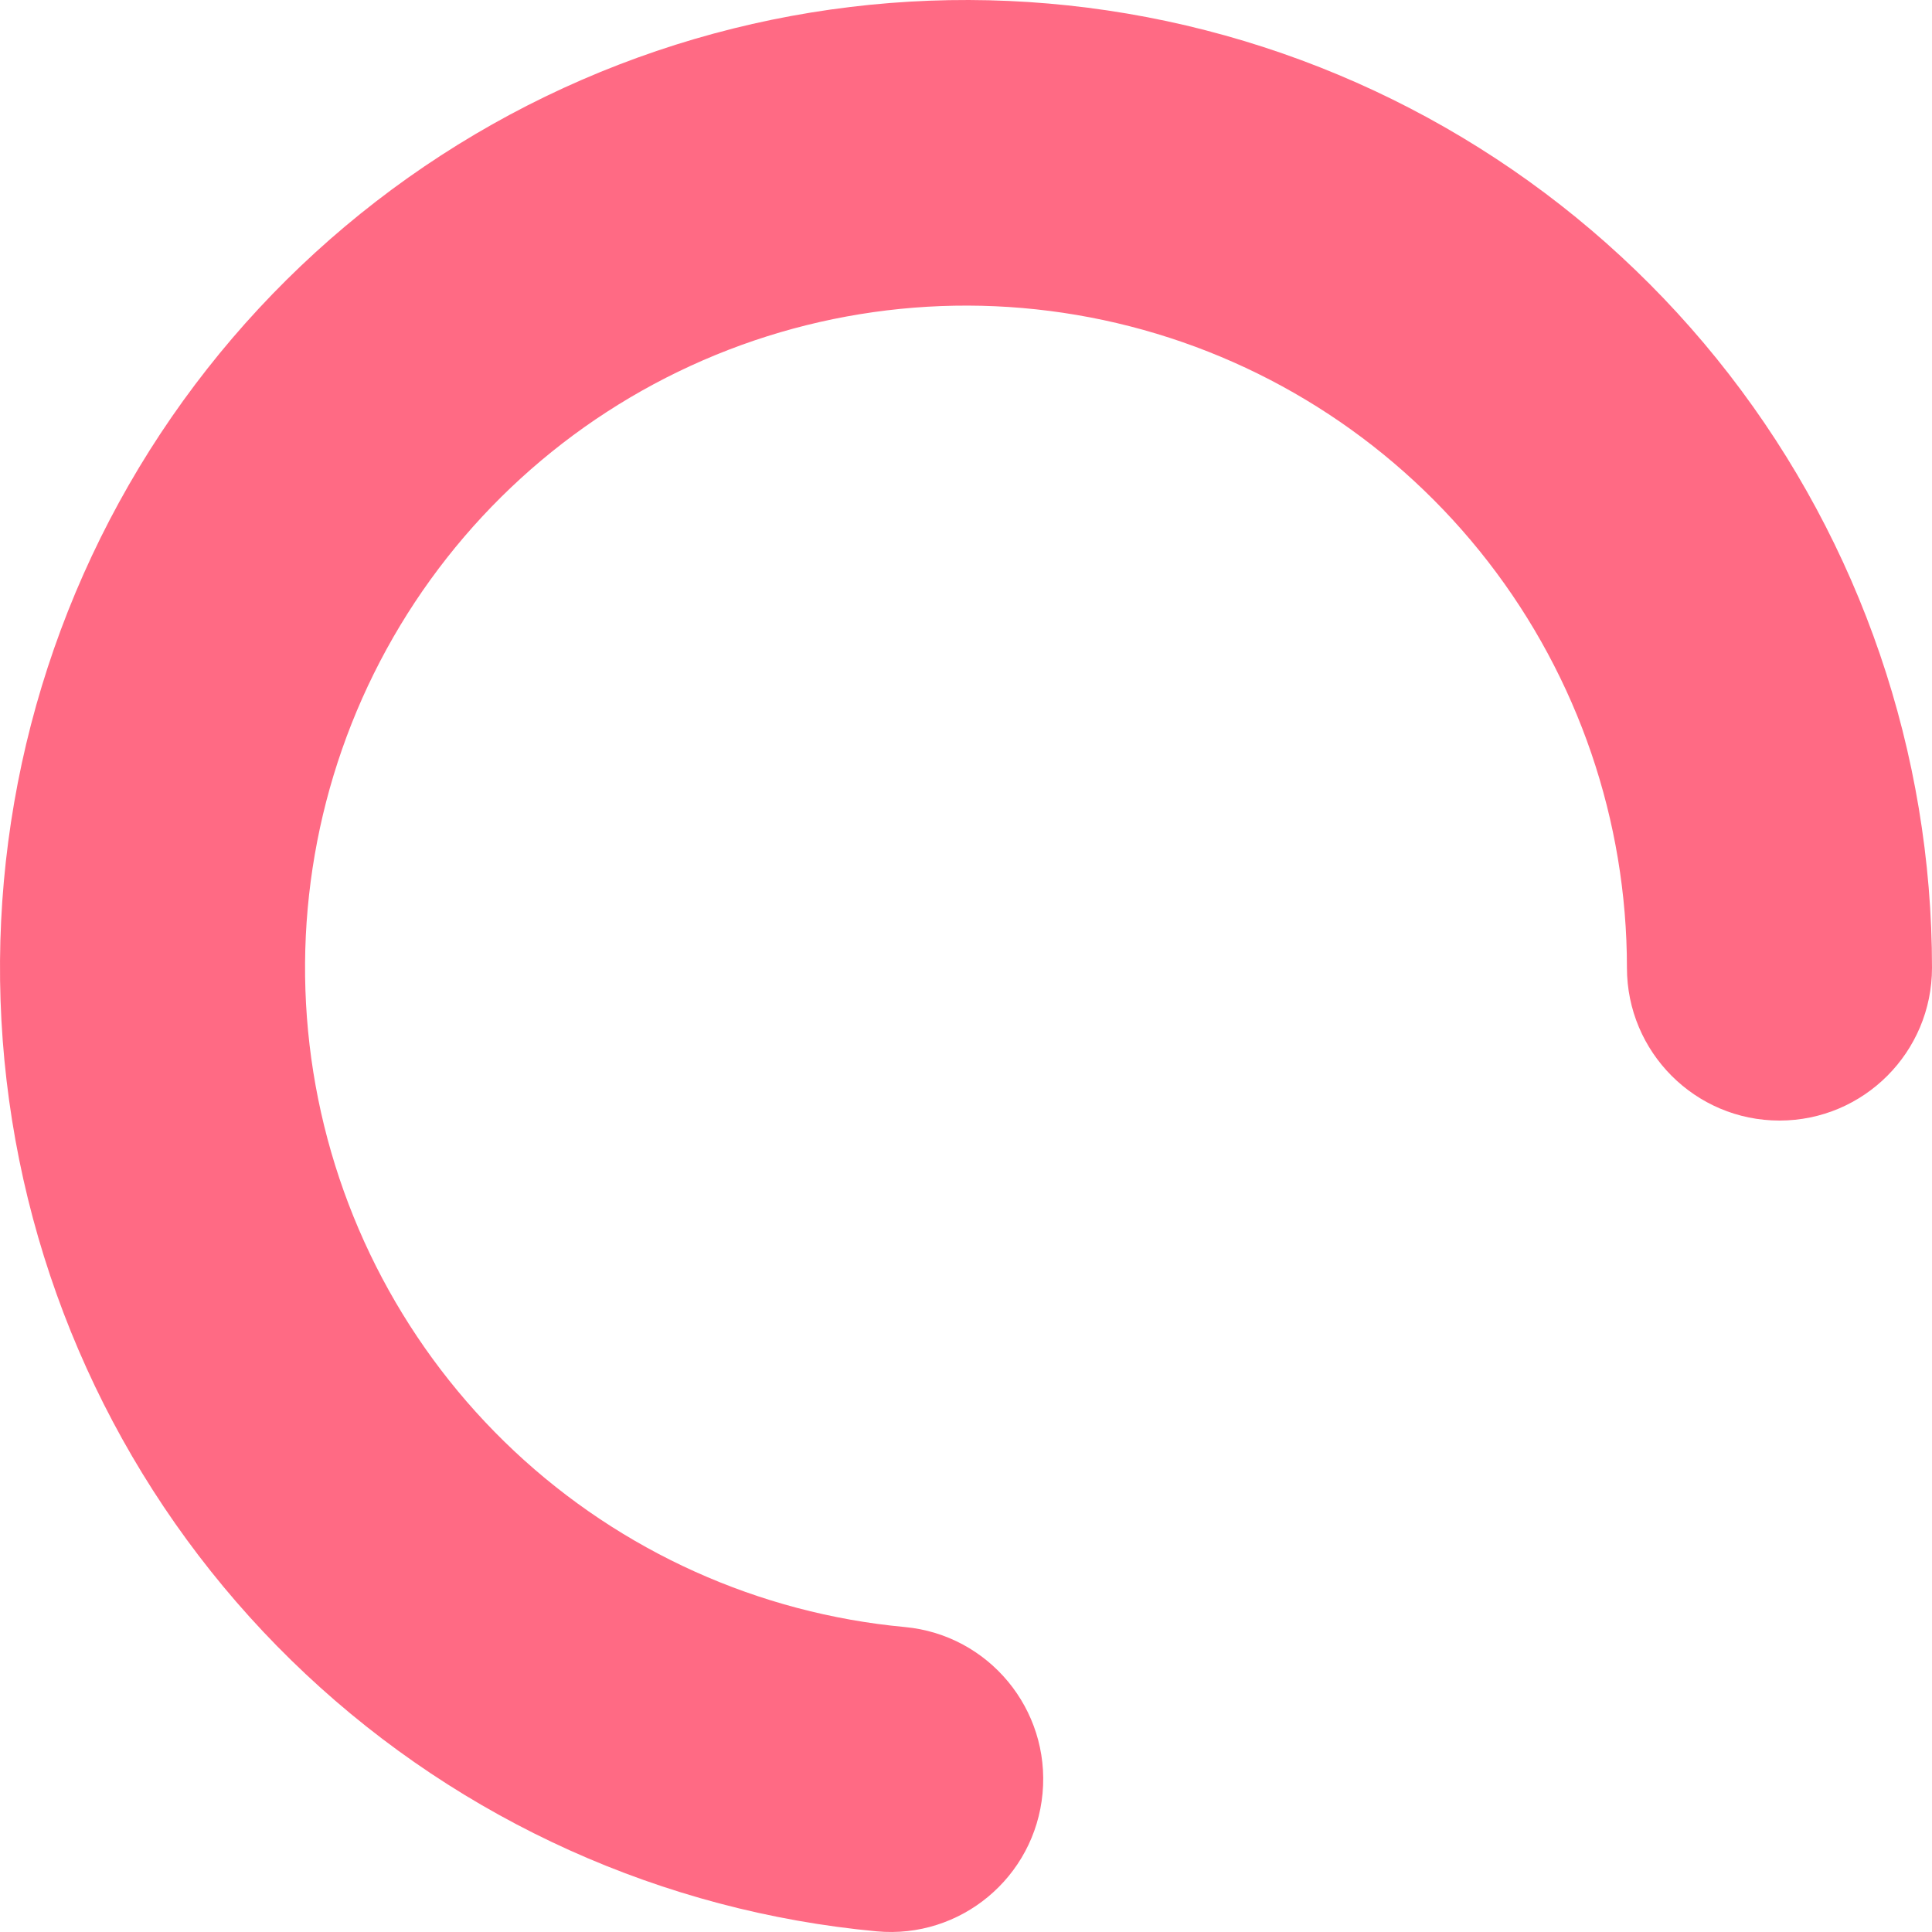<svg width="80" height="80" viewBox="0 0 80 80" fill="none" xmlns="http://www.w3.org/2000/svg">
<path fill-rule="evenodd" clip-rule="evenodd" d="M24.09 3.306C32.237 -0.232 41.328 -0.954 49.931 1.255C58.533 3.463 66.157 8.477 71.601 15.505C77.045 22.533 80 31.176 80 40.072C80 43.567 77.172 46.4 73.684 46.4C70.196 46.4 67.368 43.567 67.368 40.072C67.368 33.985 65.347 28.072 61.622 23.263C57.897 18.454 52.68 15.024 46.795 13.513C40.909 12.002 34.689 12.495 29.114 14.917C23.54 17.338 18.928 21.548 16.005 26.885C13.083 32.221 12.016 38.38 12.973 44.391C13.93 50.402 16.857 55.923 21.291 60.084C25.726 64.245 31.417 66.809 37.467 67.372C40.94 67.696 43.493 70.779 43.17 74.258C42.848 77.737 39.77 80.296 36.297 79.972C27.455 79.149 19.138 75.401 12.657 69.32C6.175 63.239 1.898 55.17 0.499 46.385C-0.899 37.599 0.66 28.598 4.931 20.798C9.202 12.999 15.942 6.845 24.09 3.306Z" fill="#FF6A84"/>
</svg>
